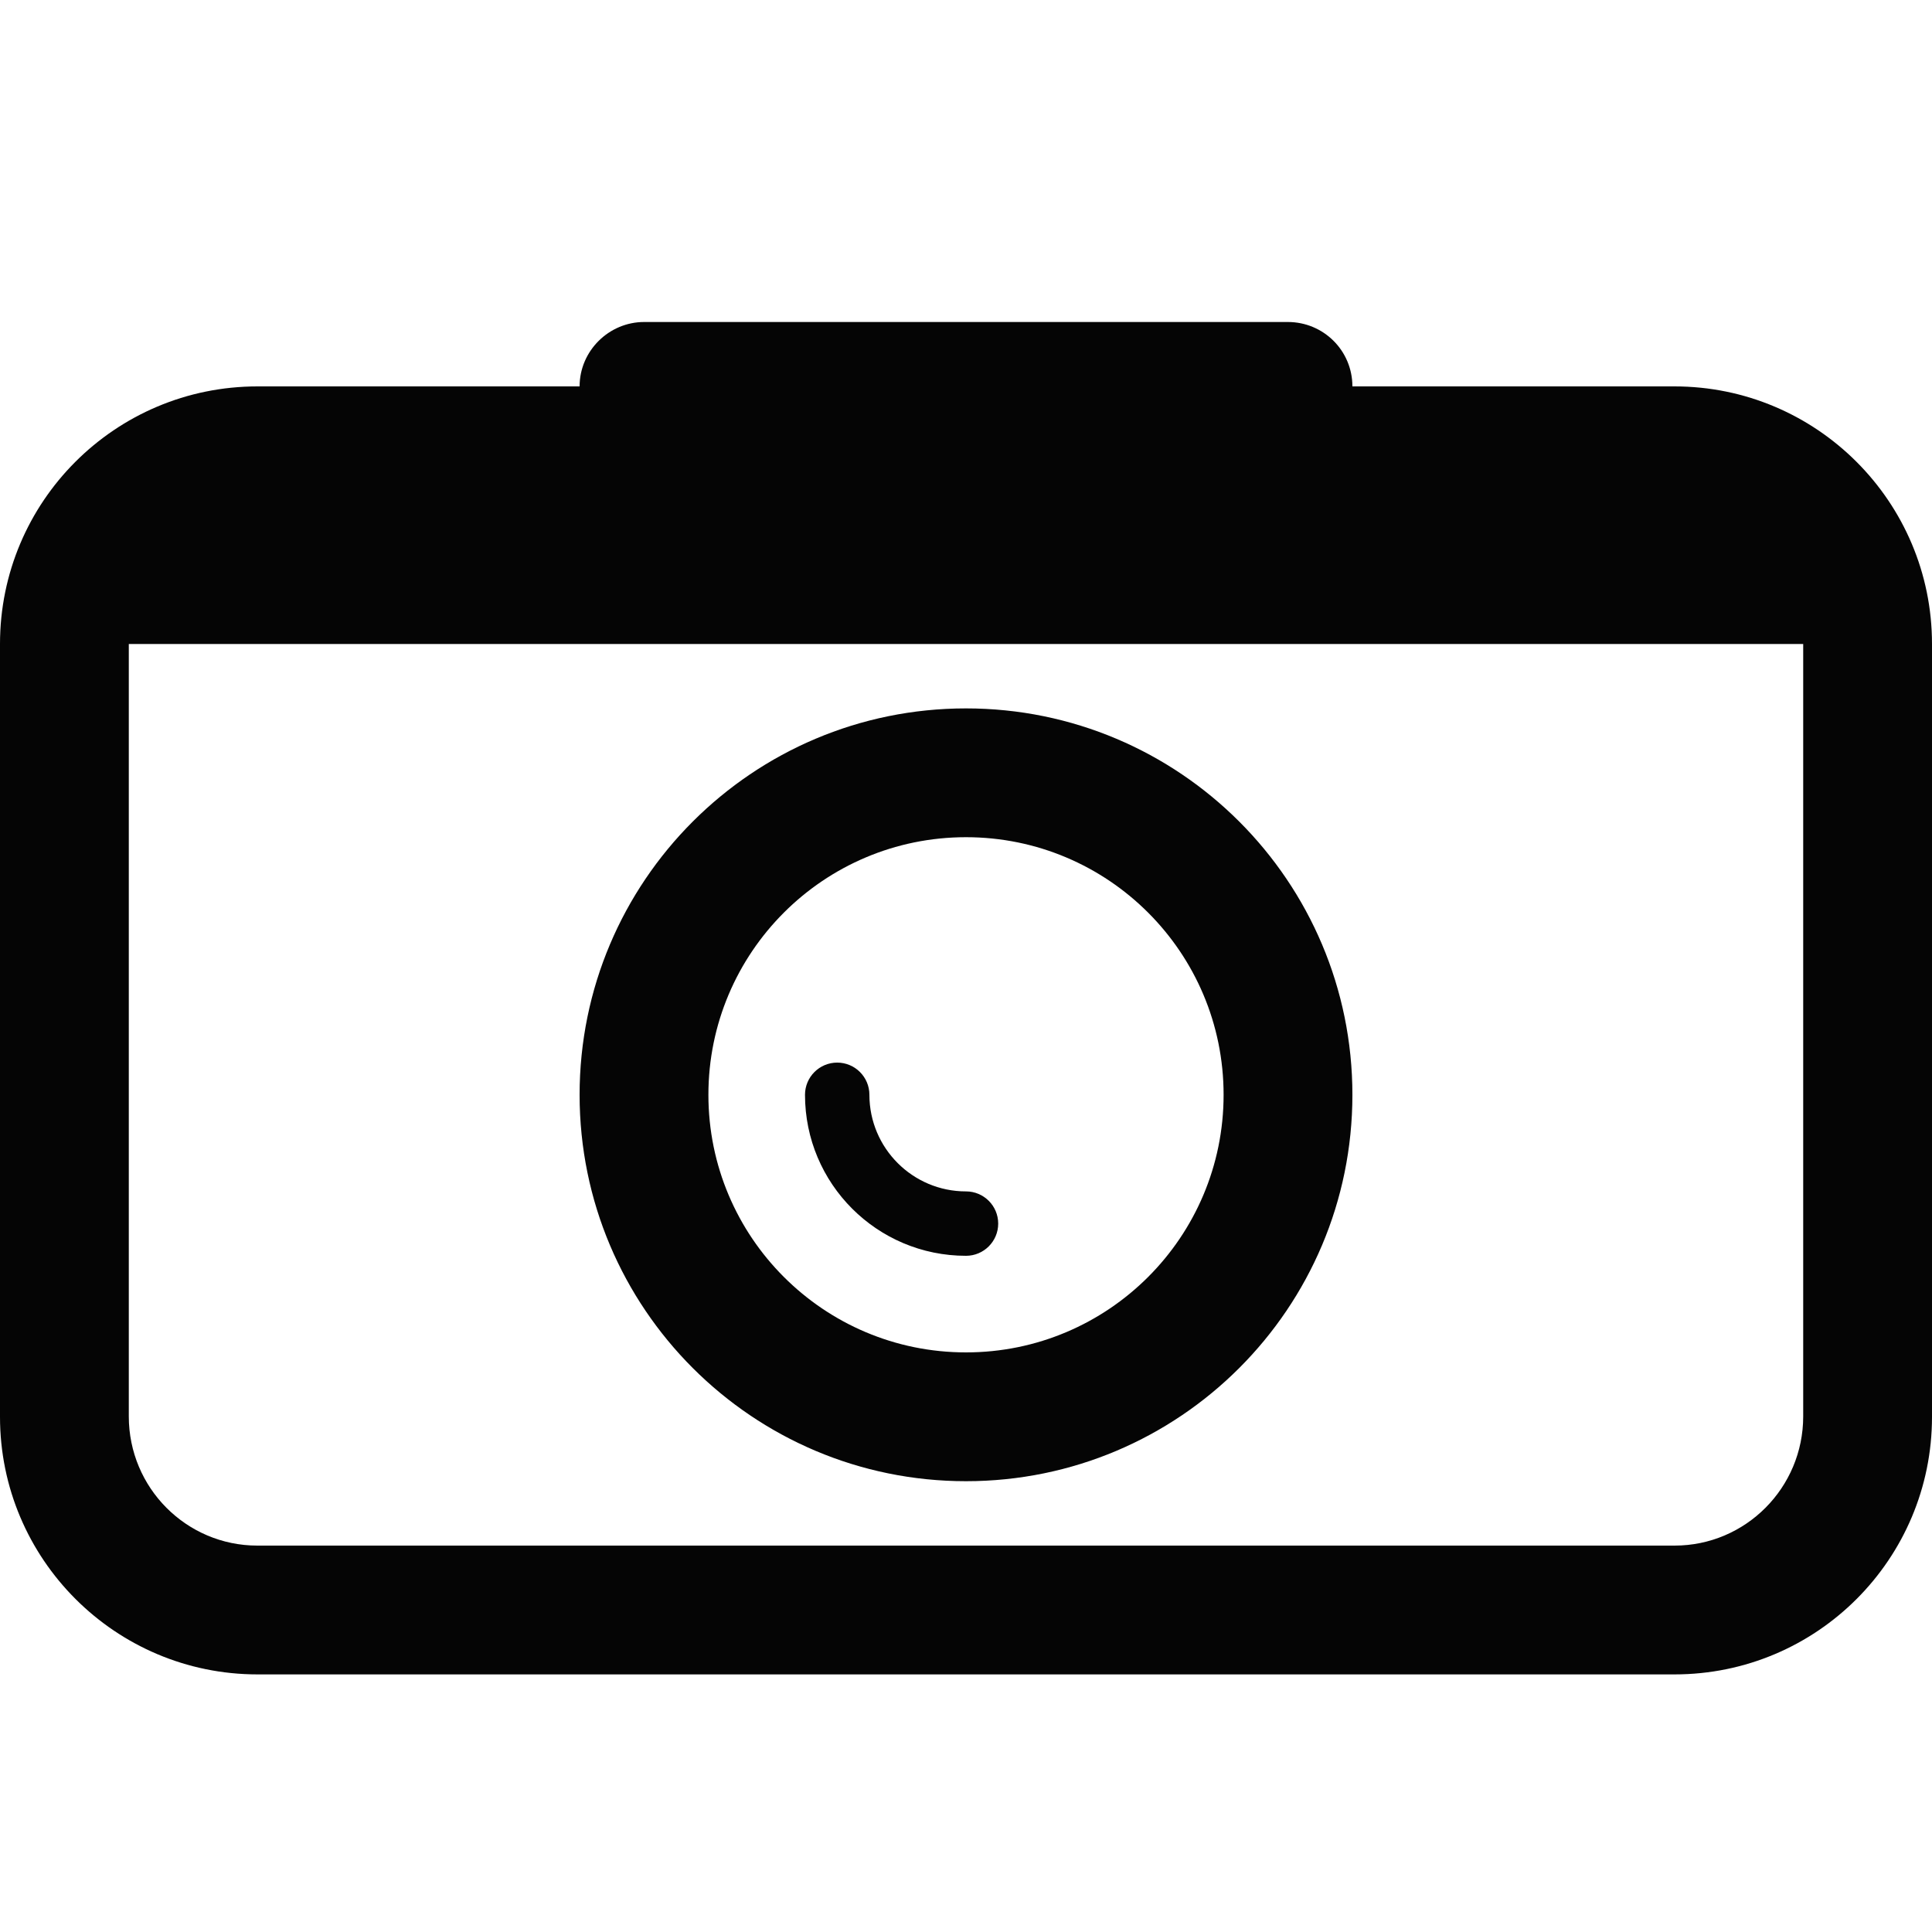 <?xml version="1.0" encoding="UTF-8"?>
<svg width="30px" height="30px" viewBox="0 0 30 30" version="1.1" xmlns="http://www.w3.org/2000/svg" xmlns:xlink="http://www.w3.org/1999/xlink">
    <g id="Icons" stroke="none" stroke-width="1" fill="none" fill-rule="evenodd">
        <g id="photo" fill="#050505">
            <path d="M9,6 C9,5.448 9.456,5 10.002,5 L19.998,5 C20.551,5 21,5.444 21,6 L26.001,6 C28.209,6 30,7.792 30,9.999 L30,22.001 C30,24.209 28.213,26 26.001,26 L3.999,26 C1.791,26 0,24.208 0,22.001 L0,9.999 C0,7.791 1.787,6 3.999,6 L9,6 Z M2,10 L2,21.994 C2,23.103 2.894,24 3.997,24 L26.003,24 C27.105,24 28,23.102 28,21.994 L28,10 L2,10 Z M15,23 C18.314,23 21,20.314 21,17 C21,13.686 18.314,11 15,11 C11.686,11 9,13.686 9,17 C9,20.314 11.686,23 15,23 L15,23 Z M15,21 C17.209,21 19,19.209 19,17 C19,14.791 17.209,13 15,13 C12.791,13 11,14.791 11,17 C11,19.209 12.791,21 15,21 L15,21 Z M15,19.5 C13.619,19.5 12.5,18.381 12.5,17 C12.5,16.724 12.724,16.5 13,16.5 C13.276,16.5 13.5,16.724 13.5,17 C13.5,17.828 14.172,18.5 15,18.5 C15.276,18.5 15.5,18.724 15.5,19 C15.5,19.276 15.276,19.5 15,19.5 L15,19.5 Z" id="Combined-Shape"></path>
        </g>
    </g>
</svg>
